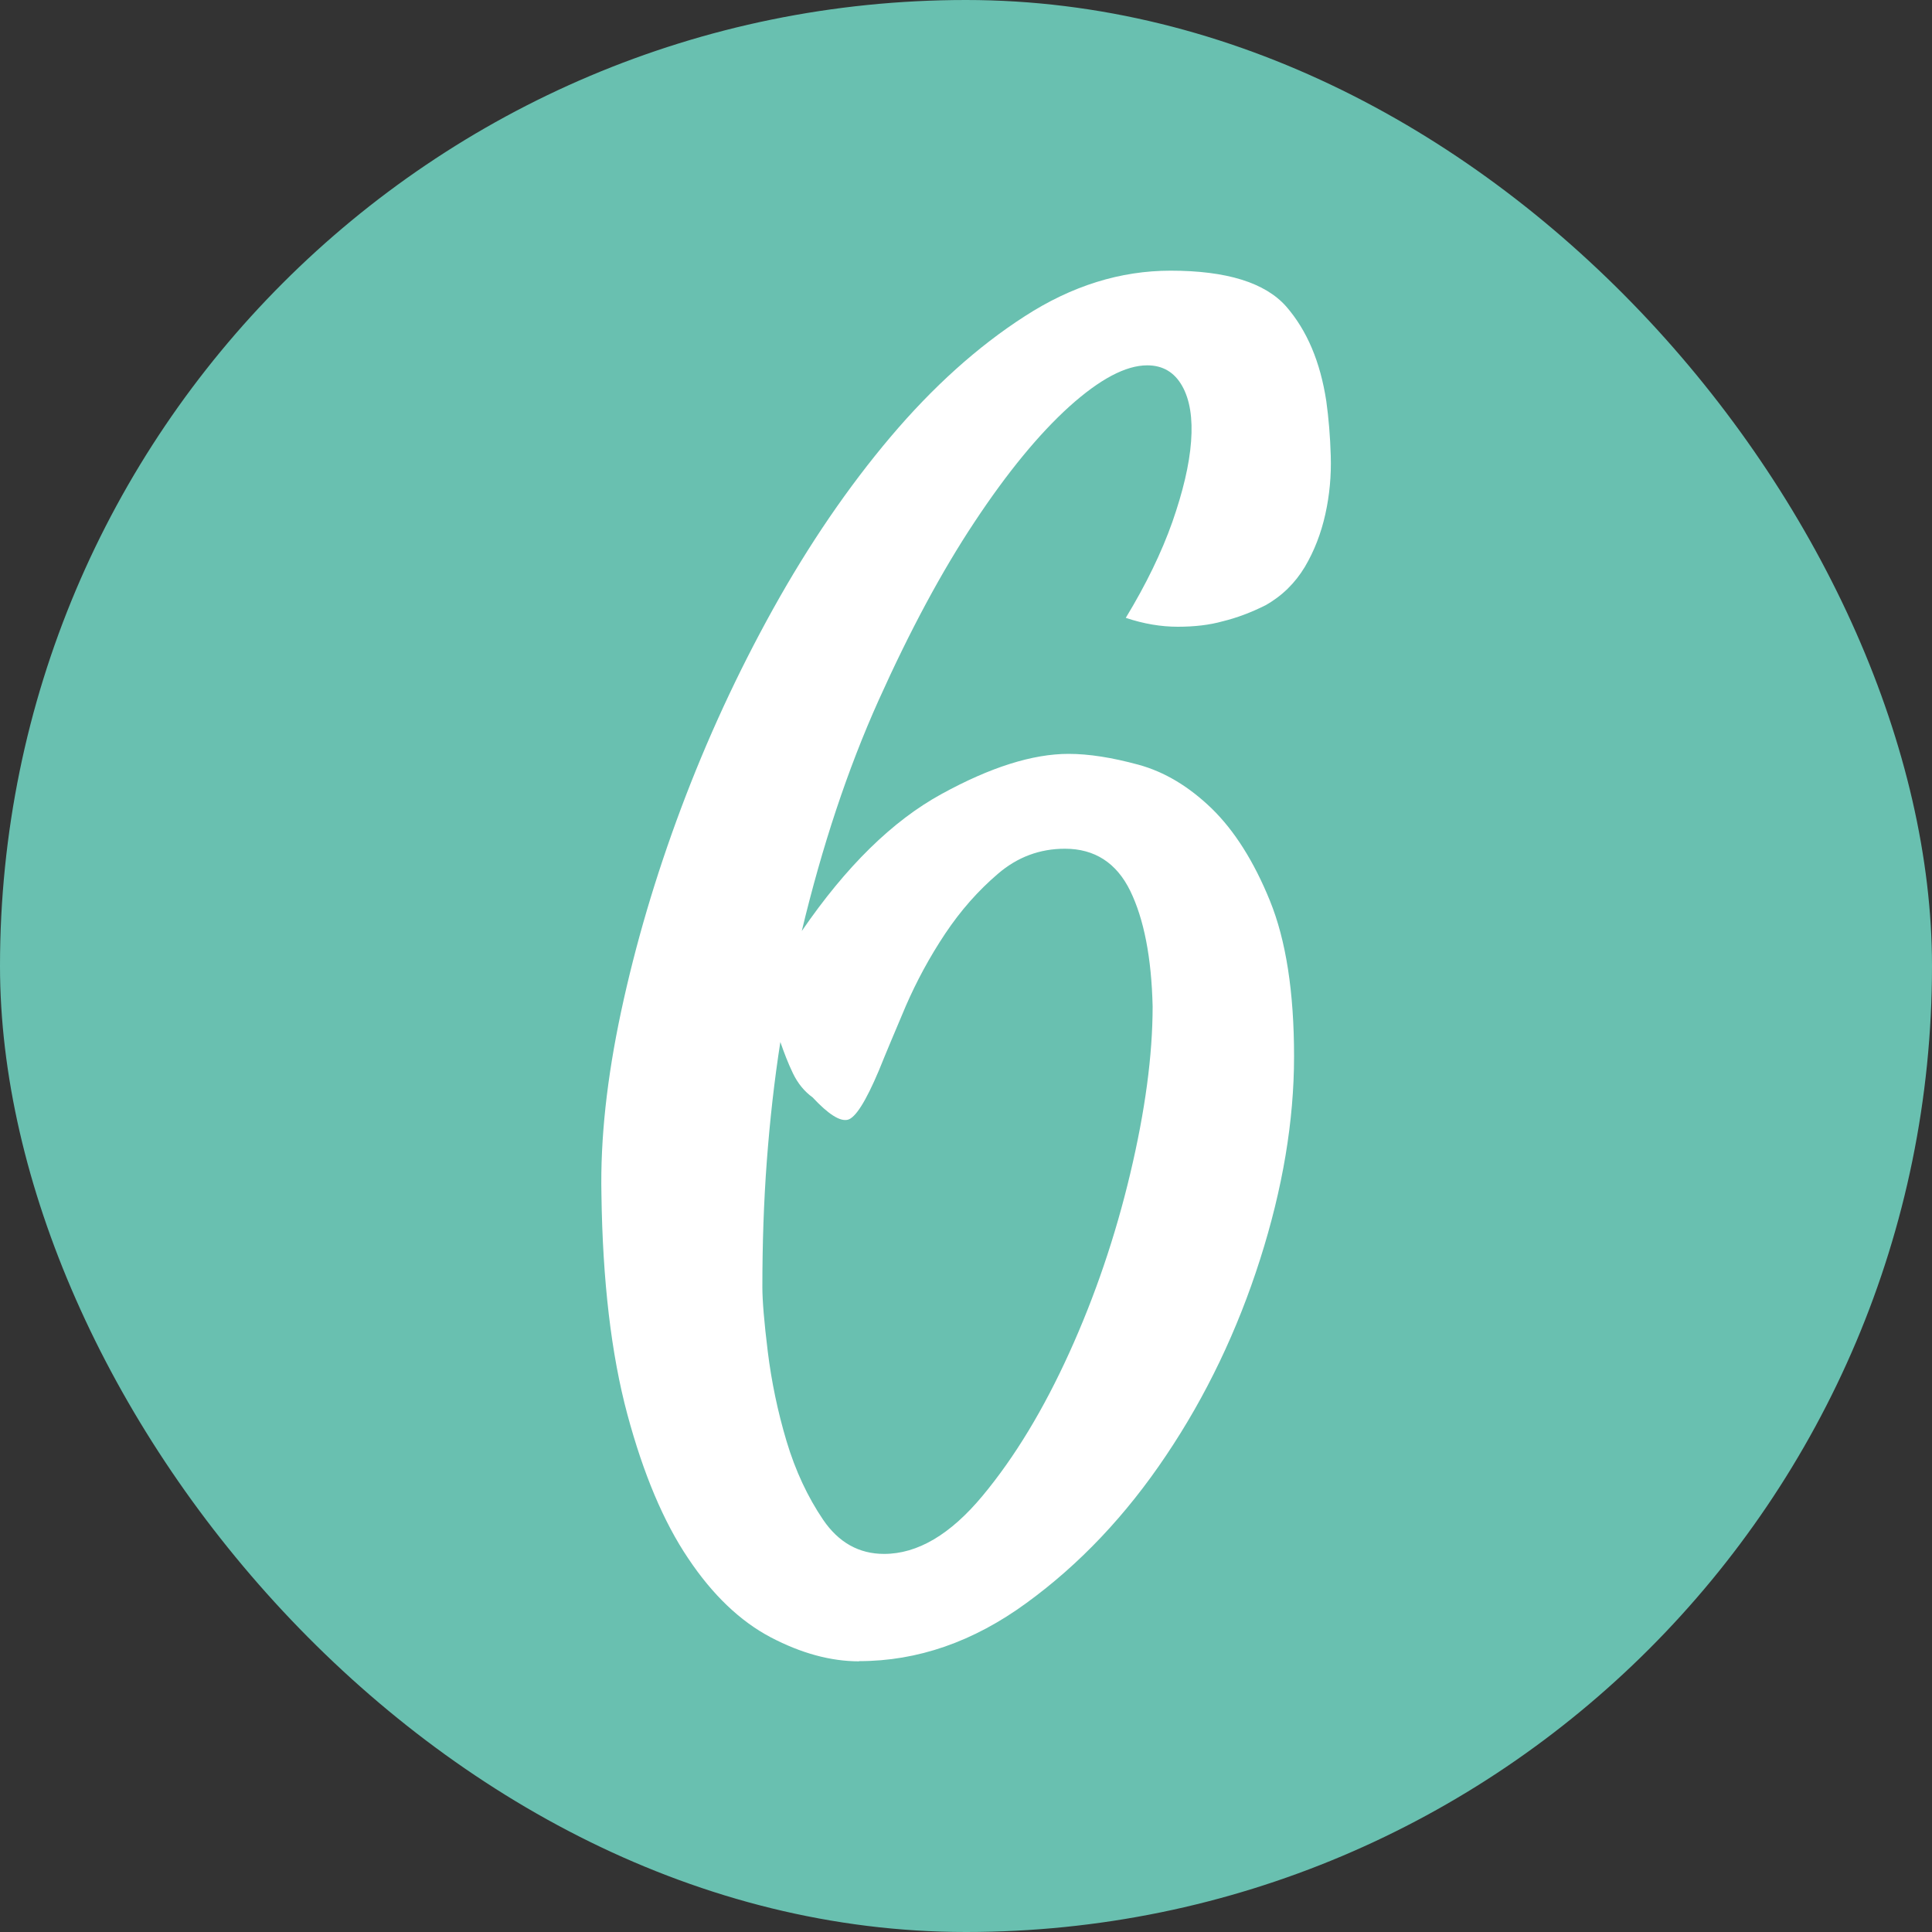 <?xml version="1.0" encoding="UTF-8"?>
<svg id="Layer_1" data-name="Layer 1" xmlns="http://www.w3.org/2000/svg" viewBox="0 0 100 100">
  <rect x="0" y="0" width="100" height="100" fill="#333333" stroke="none"/>
  <defs>
    <style>
      .cls-1 {
        fill: #69c0b0;
      }

      .cls-2 {
        fill: #fff;
      }
    </style>
  </defs>
  <rect class="cls-1" x="0" y="0" width="100" height="100" rx="50" ry="50"/>
  <path class="cls-2" d="M44.47,85.99c-1.48,0-3.01-.42-4.59-1.25-1.57-.83-3-2.19-4.26-4.08-1.27-1.88-2.32-4.37-3.15-7.46-.83-3.09-1.28-6.89-1.34-11.4-.06-2.84.28-5.99,1.02-9.45.74-3.46,1.77-6.96,3.1-10.51,1.33-3.55,2.92-7,4.77-10.33,1.85-3.33,3.88-6.3,6.07-8.89,2.19-2.59,4.51-4.68,6.95-6.25,2.44-1.58,4.96-2.36,7.55-2.36,2.9,0,4.89.62,5.98,1.85,1.08,1.24,1.77,2.87,2.08,4.91.12.87.2,1.81.23,2.83.03,1.02-.06,2.02-.28,3.01-.22.99-.57,1.9-1.06,2.73-.5.83-1.17,1.5-2.04,1.99-.74.37-1.48.65-2.22.83-.68.19-1.45.28-2.32.28s-1.76-.15-2.69-.46c1.05-1.73,1.85-3.38,2.41-4.96.55-1.58.88-2.96.97-4.17.09-1.2-.06-2.16-.46-2.87-.4-.71-1-1.07-1.81-1.07-1.11,0-2.45.71-4.03,2.13-1.57,1.42-3.21,3.41-4.91,5.98-1.7,2.56-3.35,5.64-4.96,9.22-1.61,3.58-2.93,7.57-3.98,11.95,2.29-3.34,4.69-5.7,7.23-7.09,2.53-1.39,4.72-2.08,6.58-2.08,1.05,0,2.25.19,3.61.56,1.36.37,2.62,1.13,3.8,2.27,1.17,1.14,2.18,2.73,3.01,4.77.83,2.04,1.25,4.72,1.25,8.06s-.59,6.84-1.76,10.51c-1.17,3.67-2.79,7.06-4.86,10.14-2.07,3.09-4.48,5.64-7.23,7.64-2.75,2.01-5.64,3.01-8.66,3.01ZM40.39,53.94c-.31,1.98-.54,4.03-.7,6.16s-.23,4.31-.23,6.53c0,.68.09,1.79.28,3.33.19,1.54.51,3.09.97,4.63.46,1.54,1.1,2.9,1.9,4.08.8,1.17,1.85,1.76,3.15,1.76,1.73,0,3.43-1,5.1-3.01,1.67-2.01,3.16-4.48,4.49-7.41,1.33-2.93,2.38-6.02,3.15-9.26.77-3.24,1.16-6.13,1.16-8.66-.06-2.53-.45-4.52-1.16-5.98-.71-1.45-1.84-2.18-3.38-2.18-1.3,0-2.46.43-3.47,1.3-1.02.87-1.93,1.9-2.73,3.1-.8,1.2-1.48,2.46-2.04,3.75-.55,1.3-1.02,2.41-1.39,3.33-.68,1.61-1.22,2.46-1.62,2.55-.4.09-1-.29-1.81-1.16-.43-.31-.77-.73-1.02-1.25-.25-.52-.46-1.07-.65-1.62Z"/>
</svg>